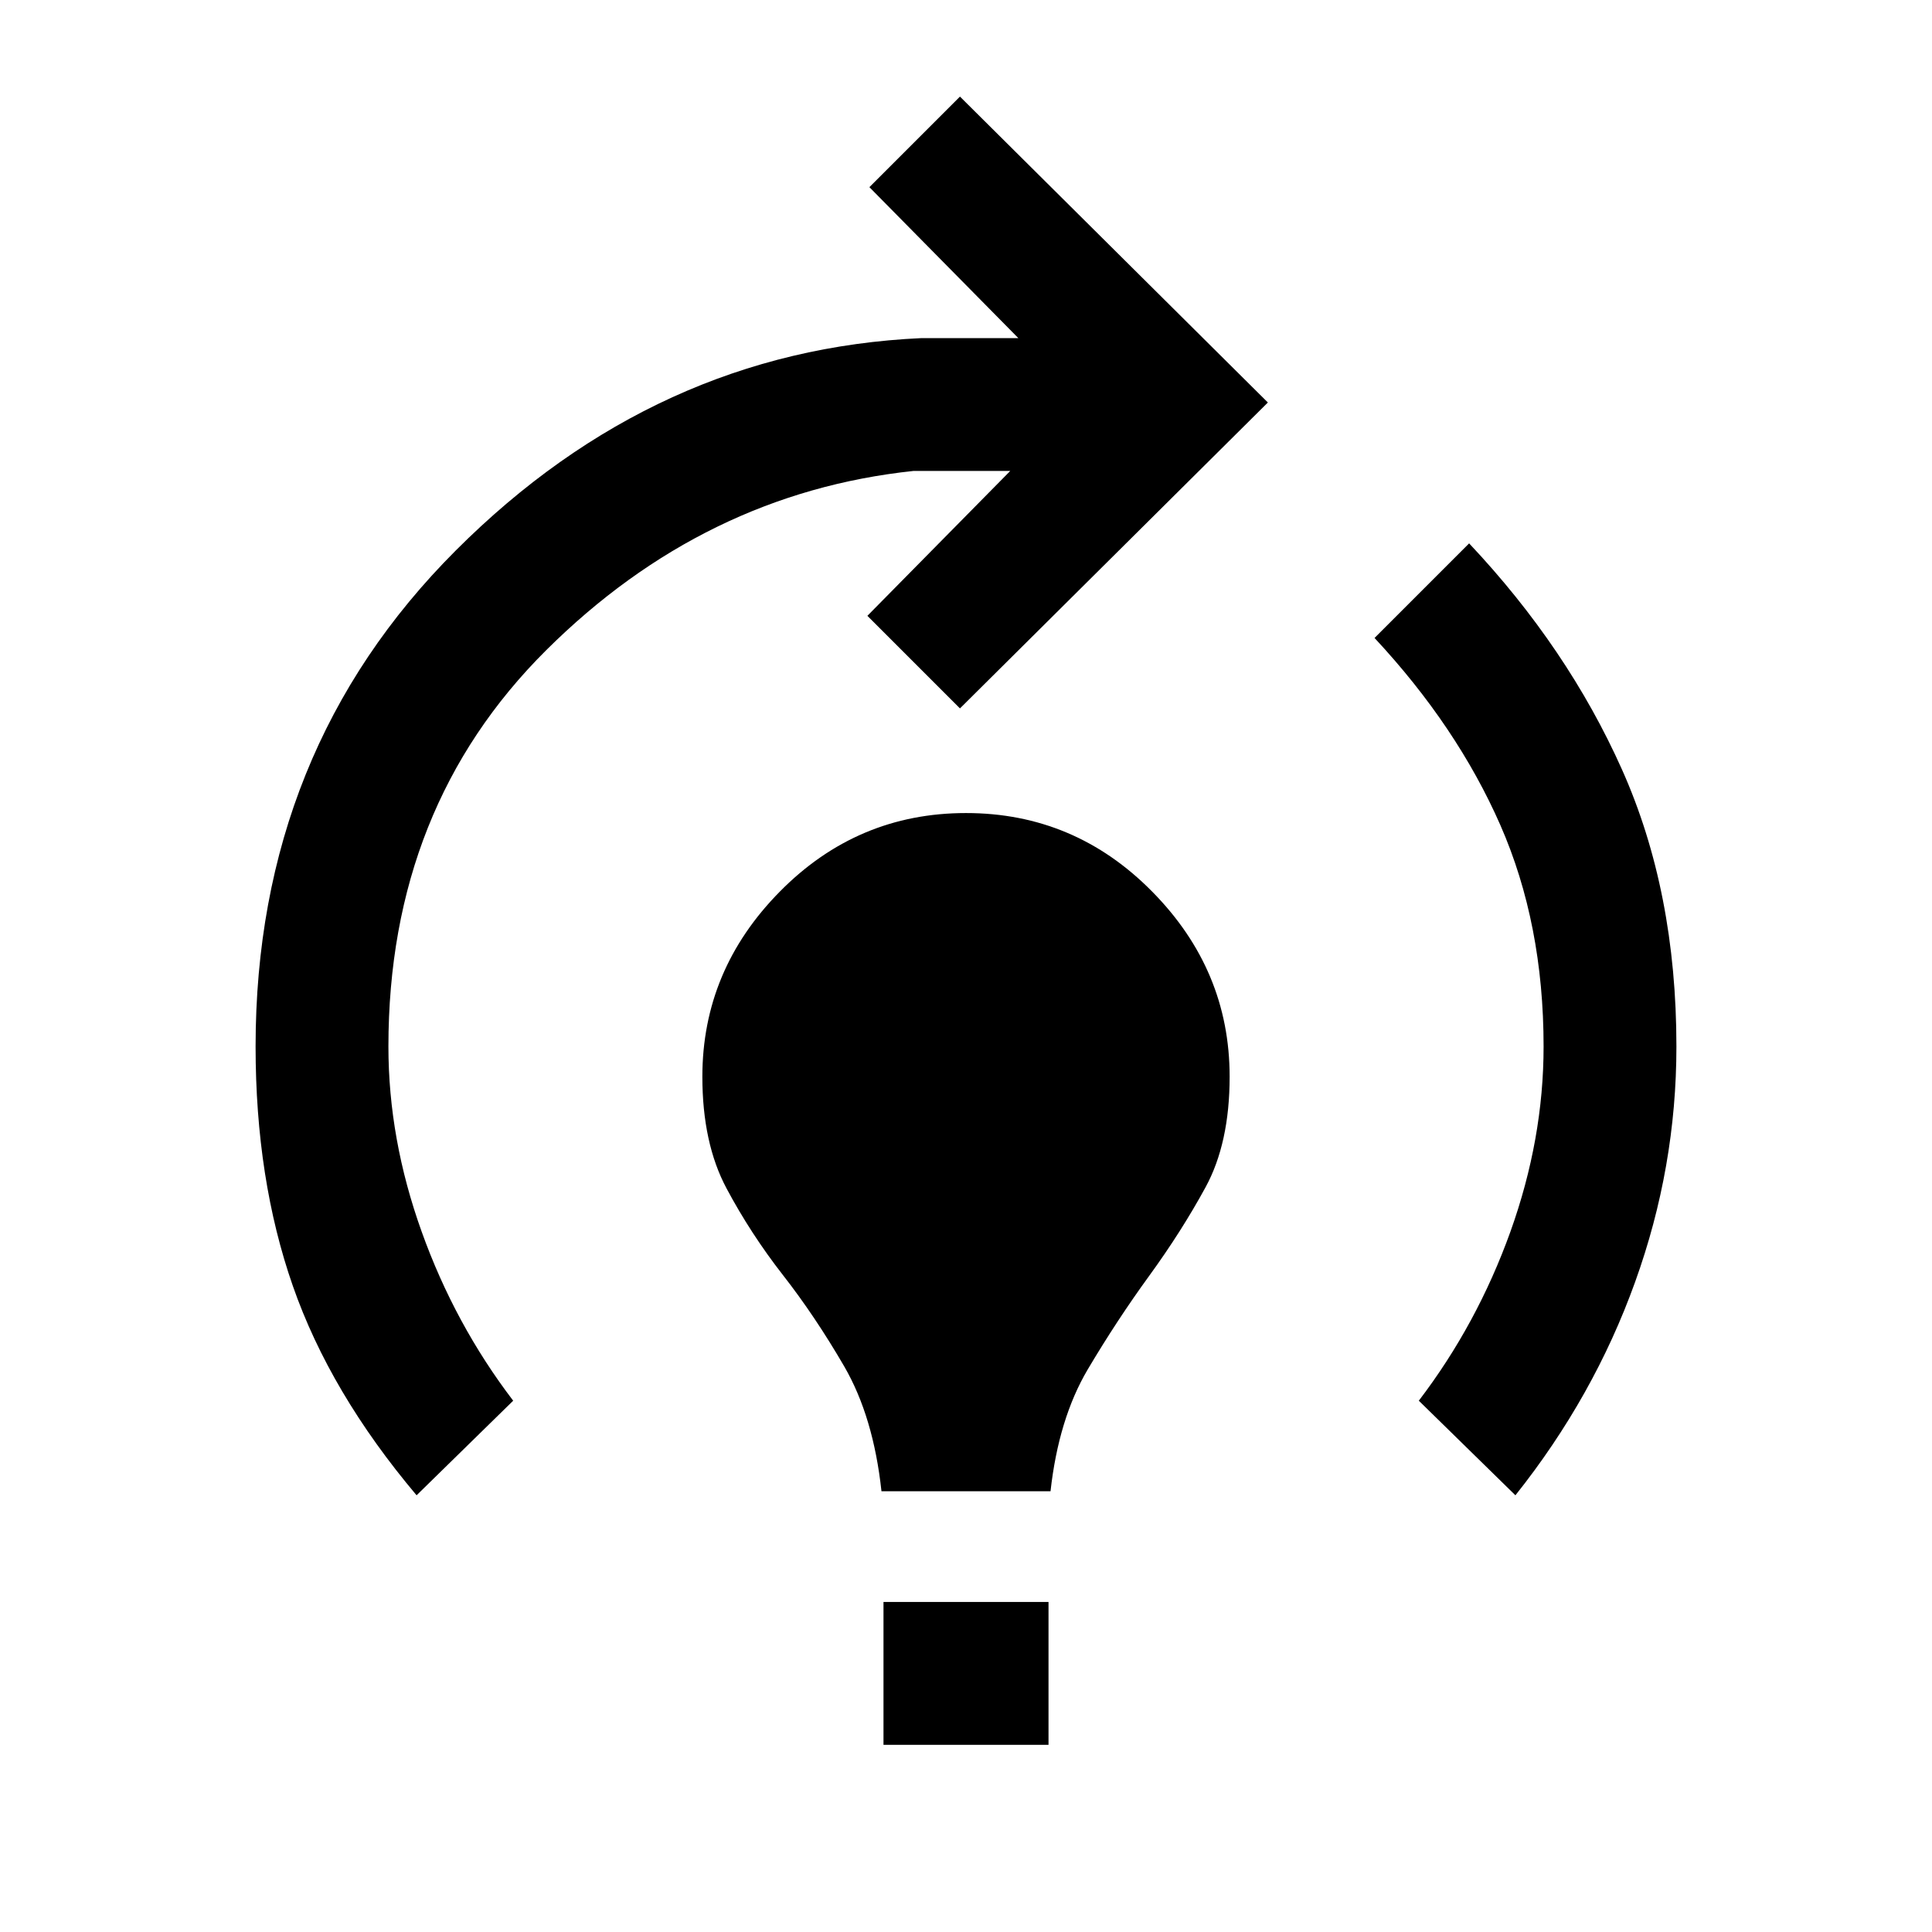 <svg xmlns="http://www.w3.org/2000/svg" height="24" width="24"><path d="M5.175 18.575Q4.1 17.3 3.638 15.975 3.175 14.65 3.175 13q0-3.675 2.488-6.163Q8.15 4.35 11.45 4.2h1.2L10.8 2.325 11.925 1.2 15.75 5l-3.825 3.8-1.15-1.15 1.775-1.8h-1.2q-2.6.275-4.563 2.225Q4.825 10.025 4.825 13q0 1.15.413 2.3.412 1.15 1.137 2.1Zm5.775-.05q-.1-.925-.462-1.55-.363-.625-.763-1.137-.4-.513-.7-1.076-.3-.562-.3-1.387 0-1.325.963-2.3Q10.65 10.1 12 10.1q1.35 0 2.312.975.963.975.963 2.3 0 .825-.3 1.375t-.7 1.1q-.4.55-.763 1.162-.362.613-.462 1.513Zm.025 3.15V19.9h2.05v1.775Zm7.85-3.1-1.2-1.175q.725-.95 1.138-2.1.412-1.15.412-2.3 0-1.525-.537-2.75-.538-1.225-1.563-2.325L18.25 6.75q1.225 1.3 1.9 2.812.675 1.513.675 3.438 0 1.5-.513 2.925-.512 1.425-1.487 2.65Z"/></svg>